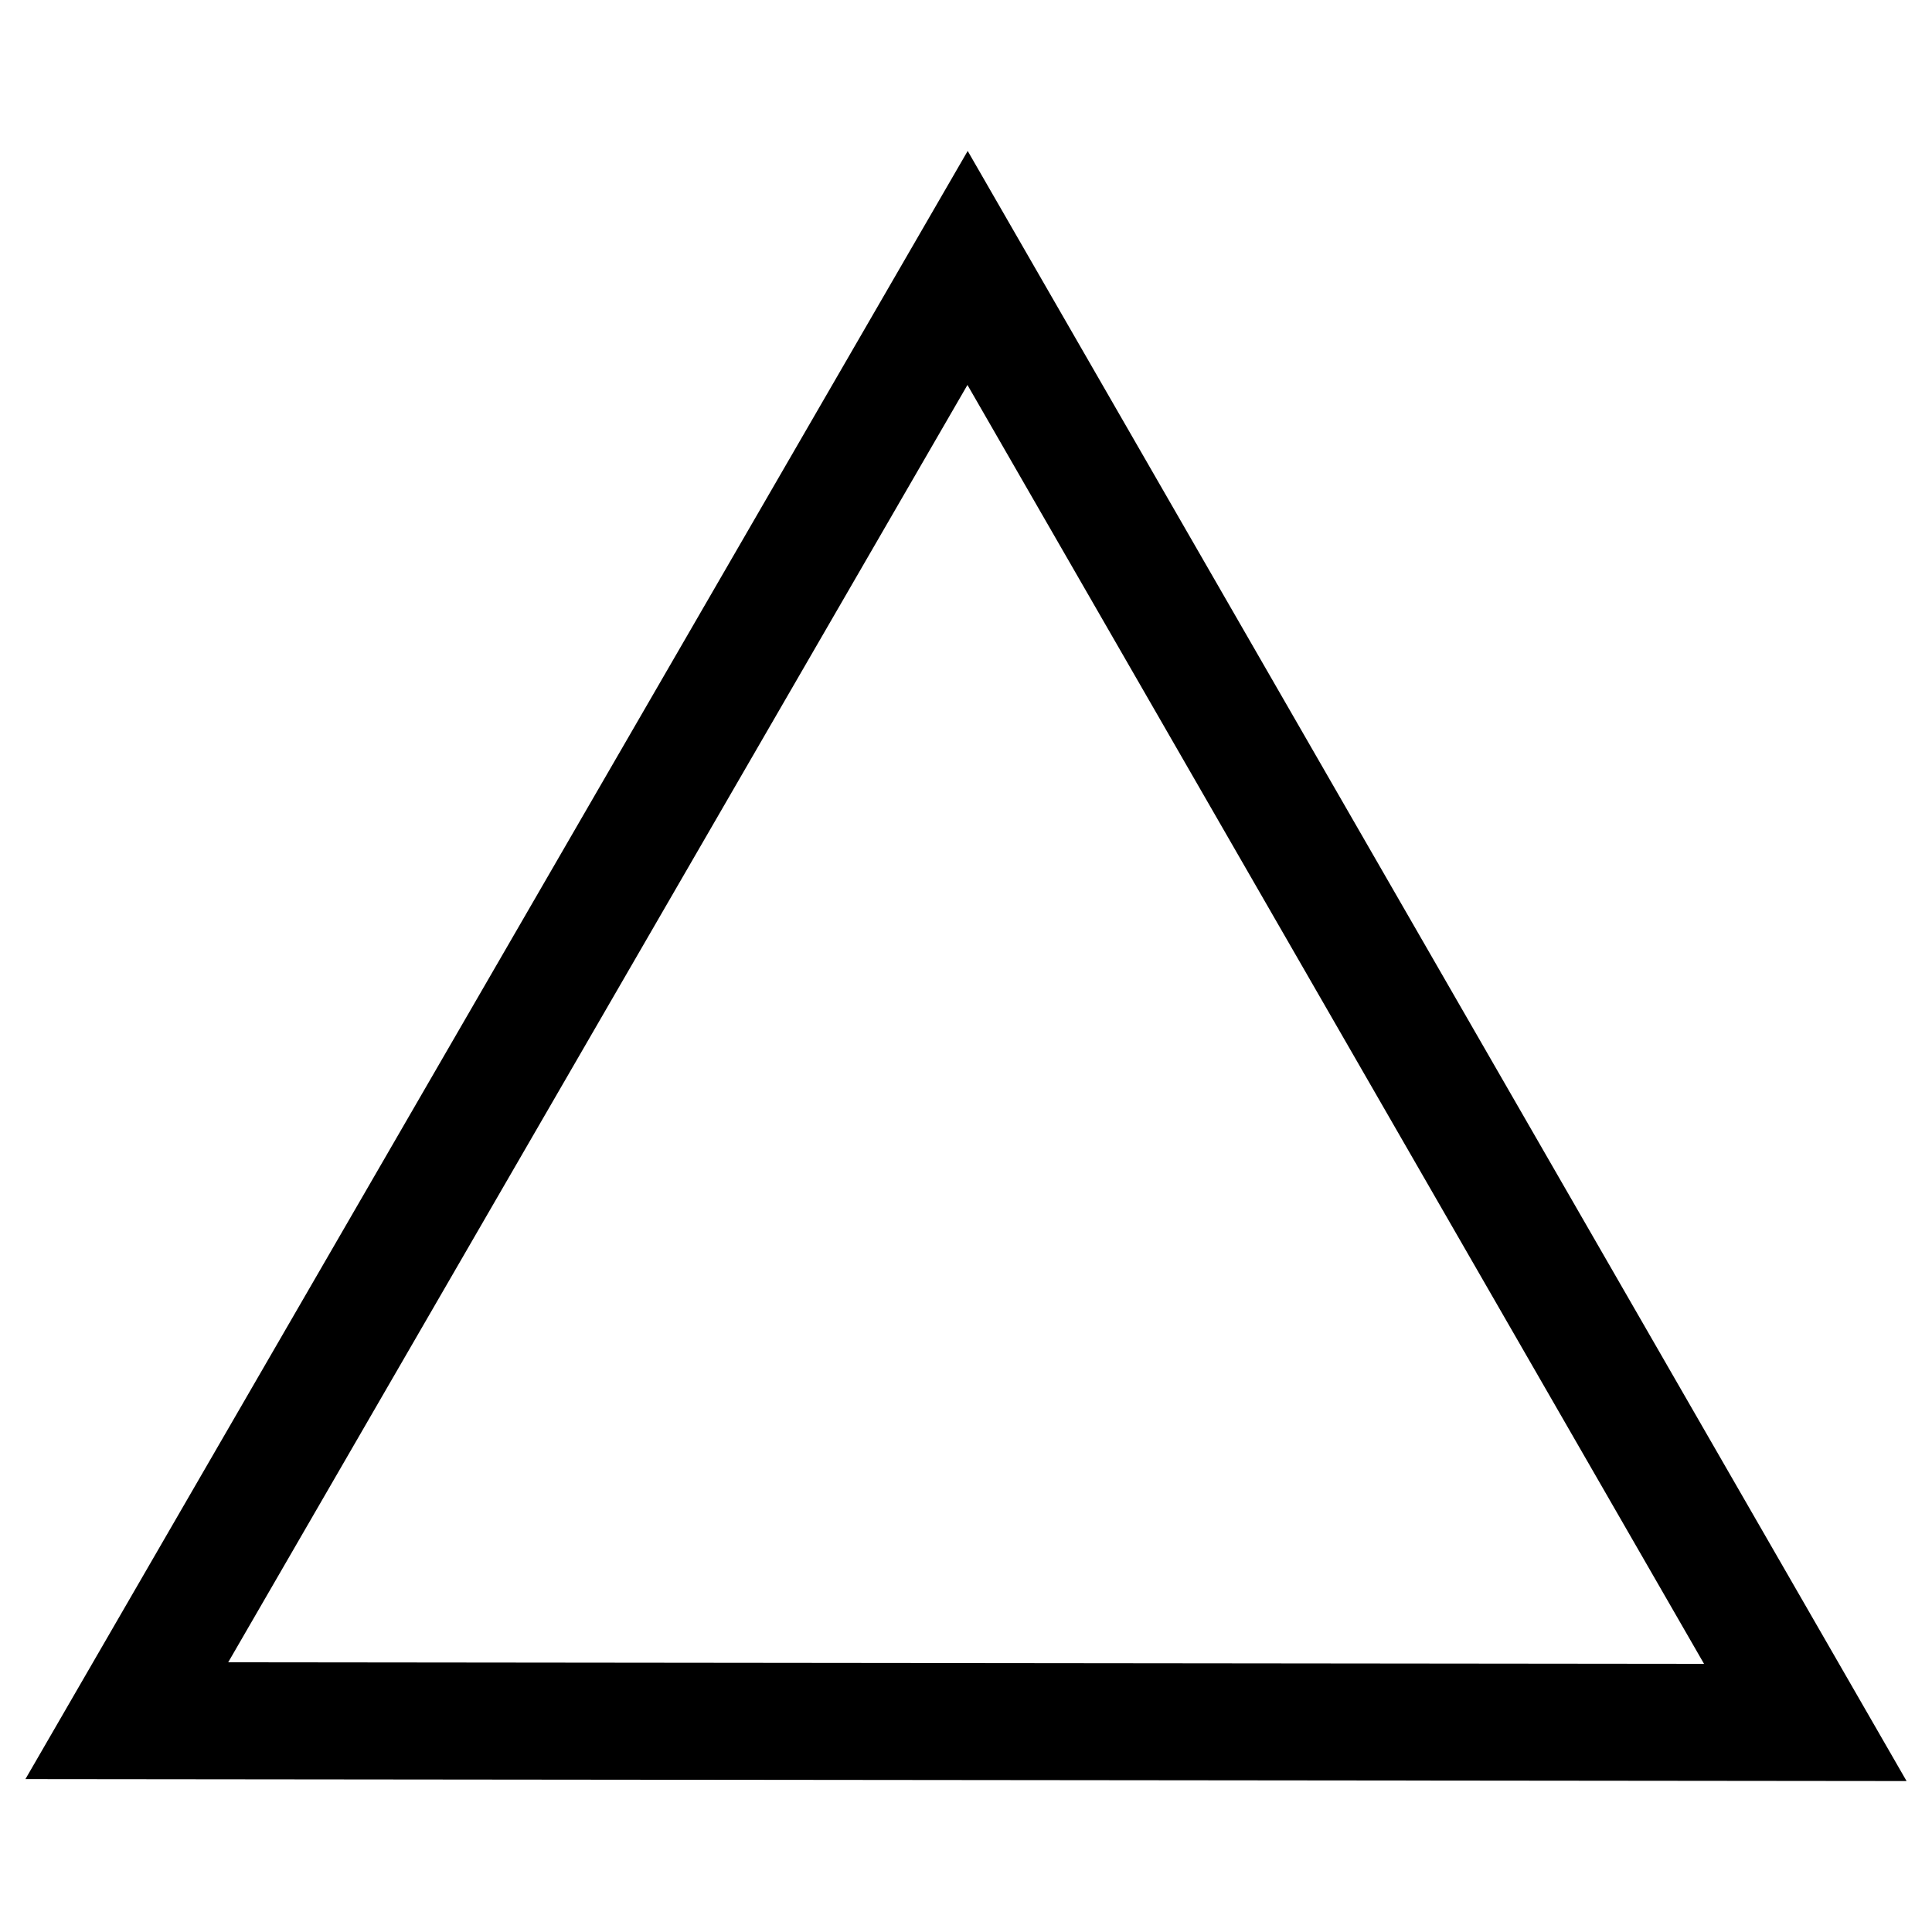 <?xml version="1.0" encoding="UTF-8" standalone="no"?>
<!-- Created with Inkscape (http://www.inkscape.org/) -->

<svg
   xmlns:dc="http://purl.org/dc/elements/1.1/"
   xmlns:cc="http://creativecommons.org/ns#"
   xmlns:rdf="http://www.w3.org/1999/02/22-rdf-syntax-ns#"
   xmlns:svg="http://www.w3.org/2000/svg"
   xmlns="http://www.w3.org/2000/svg"
   xmlns:sodipodi="http://sodipodi.sourceforge.net/DTD/sodipodi-0.dtd"
   xmlns:inkscape="http://www.inkscape.org/namespaces/inkscape"
   width="152mm"
   height="152mm"
   viewBox="0 0 538.583 538.583"
   id="svg4136"
   version="1.1"
   inkscape:version="0.91 r13725"
   sodipodi:docname="triangle.svg"
   inkscape:export-filename="/home/evgeny/Полезная_информация/Образование/курсы/php/images/miniTriangle.png"
   inkscape:export-xdpi="25.065788"
   inkscape:export-ydpi="25.065788">
  <defs
     id="defs4138" />
  <sodipodi:namedview
     id="base"
     pagecolor="#ffffff"
     bordercolor="#666666"
     borderopacity="1.0"
     inkscape:pageopacity="0.0"
     inkscape:pageshadow="2"
     inkscape:zoom="1"
     inkscape:cx="260.90622"
     inkscape:cy="269.29134"
     inkscape:document-units="px"
     inkscape:current-layer="layer1"
     showgrid="false"
     units="mm"
     inkscape:window-width="1920"
     inkscape:window-height="993"
     inkscape:window-x="0"
     inkscape:window-y="28"
     inkscape:window-maximized="1"
     fit-margin-top="1"
     fit-margin-left="1"
     fit-margin-bottom="1"
     fit-margin-right="1" />
  <g
     inkscape:label="Layer 1"
     inkscape:groupmode="layer"
     id="layer1"
     transform="translate(3.543,-517.323)">
    <path
       sodipodi:type="star"
       style="opacity:1;fill:none;fill-opacity:1;fill-rule:evenodd;stroke:#000000;stroke-width:32.617;stroke-linecap:round;stroke-linejoin:miter;stroke-miterlimit:10;stroke-dasharray:none;stroke-dashoffset:0;stroke-opacity:1"
       id="path4828"
       sodipodi:sides="3"
       sodipodi:cx="265.9057"
       sodipodi:cy="862.16961"
       sodipodi:r1="270.1506"
       sodipodi:r2="135.07529"
       sodipodi:arg1="0.52464056"
       sodipodi:arg2="1.5718381"
       inkscape:flatsided="false"
       inkscape:rounded="0"
       inkscape:randomized="0"
       d="M 499.722,997.489 265.765,997.245 31.808,997.001 148.997,794.51 266.187,592.019 382.955,794.754 Z"
       inkscape:transform-center-x="0.14070608"
       inkscape:transform-center-y="-67.415768" />
  </g>
</svg>
